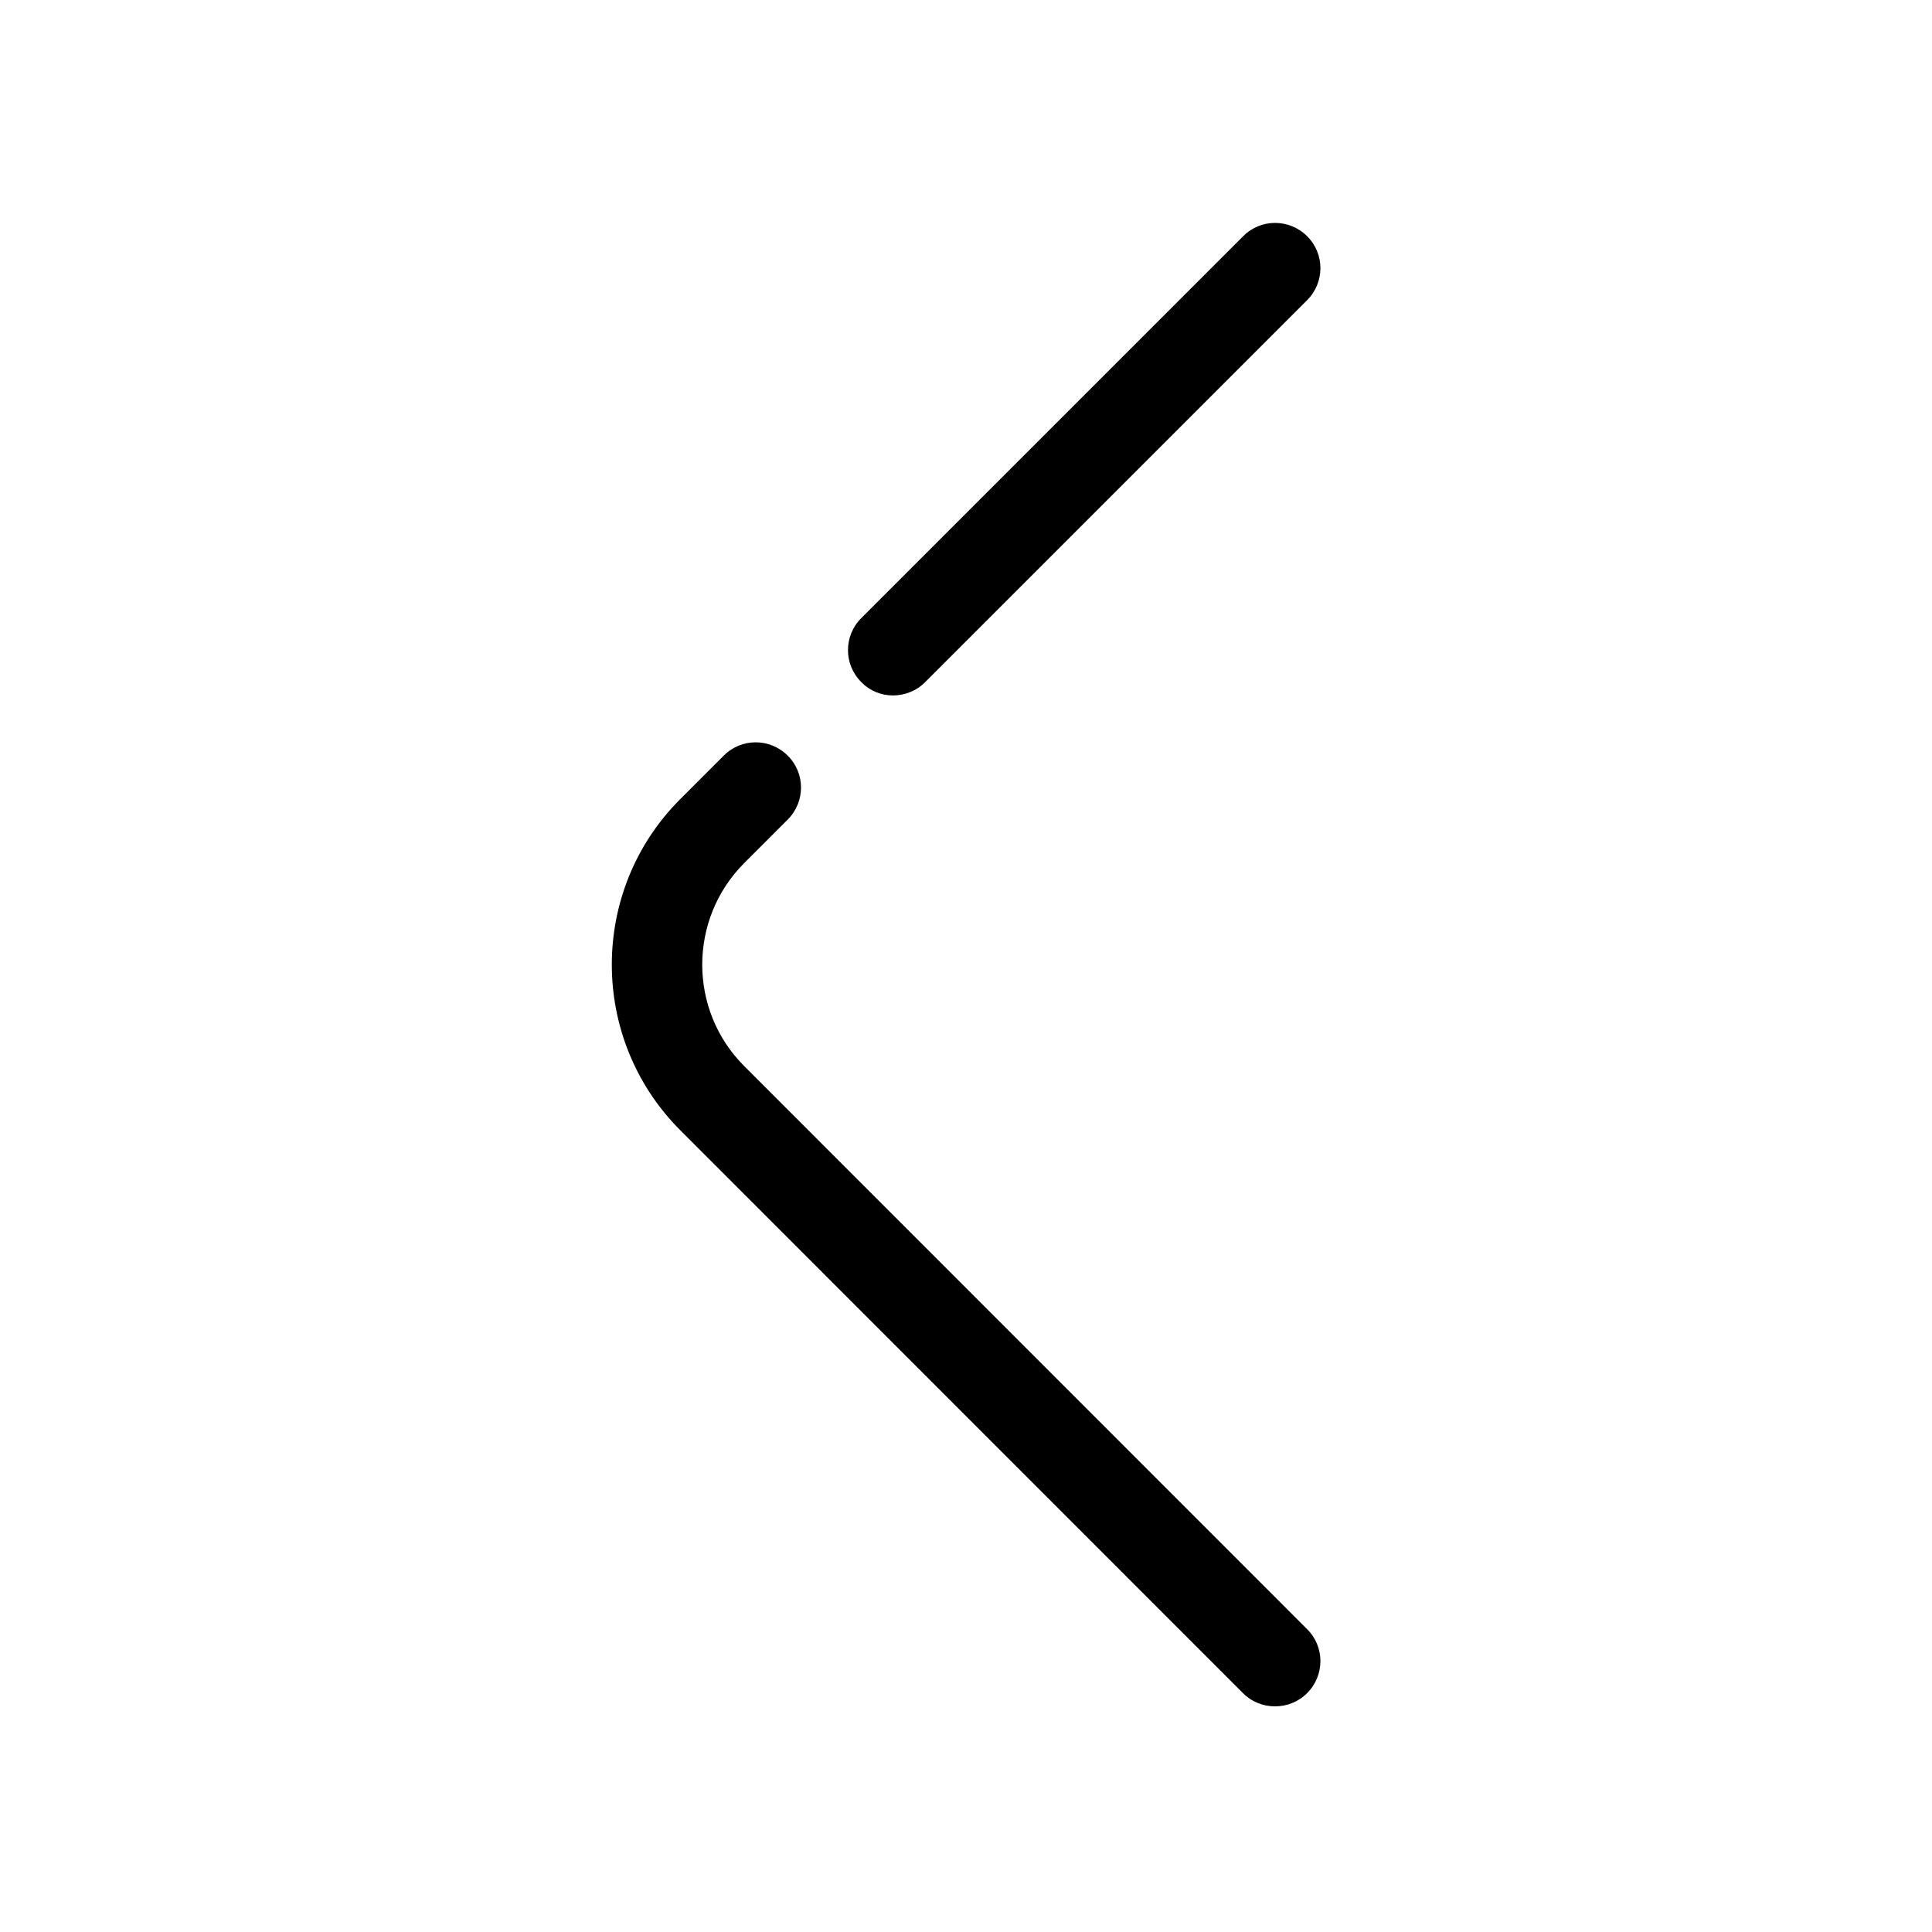 <?xml version="1.0" standalone="no"?><!DOCTYPE svg PUBLIC "-//W3C//DTD SVG 1.1//EN" "http://www.w3.org/Graphics/SVG/1.1/DTD/svg11.dtd"><svg t="1608137617332" class="icon" viewBox="0 0 1024 1024" version="1.1" xmlns="http://www.w3.org/2000/svg" p-id="604" xmlns:xlink="http://www.w3.org/1999/xlink" width="200" height="200"><defs><style type="text/css"></style></defs><path d="M473.3 368.6c6.1 0 12.3-2.3 17-7L692.8 159.1c9.4-9.4 9.4-24.6 0-33.9-9.4-9.4-24.6-9.4-33.9 0l-202.4 202.4c-9.4 9.4-9.4 24.6 1e-8 33.9 4.6 4.8 10.7 7.1 16.8 7.1zM394.4 565c-29.6-29.6-29.6-77.8 0-107.5l23.1-23.1c9.4-9.4 9.4-24.6 0-33.9-9.4-9.4-24.6-9.4-33.9 0l-23.1 23.1c-48.3 48.3-48.3 127 0 175.4L658.8 897.4c4.7 4.7 10.8 7 17 7s12.3-2.3 17-7c9.4-9.4 9.4-24.6 0-33.9L394.4 565z" p-id="605"></path></svg>